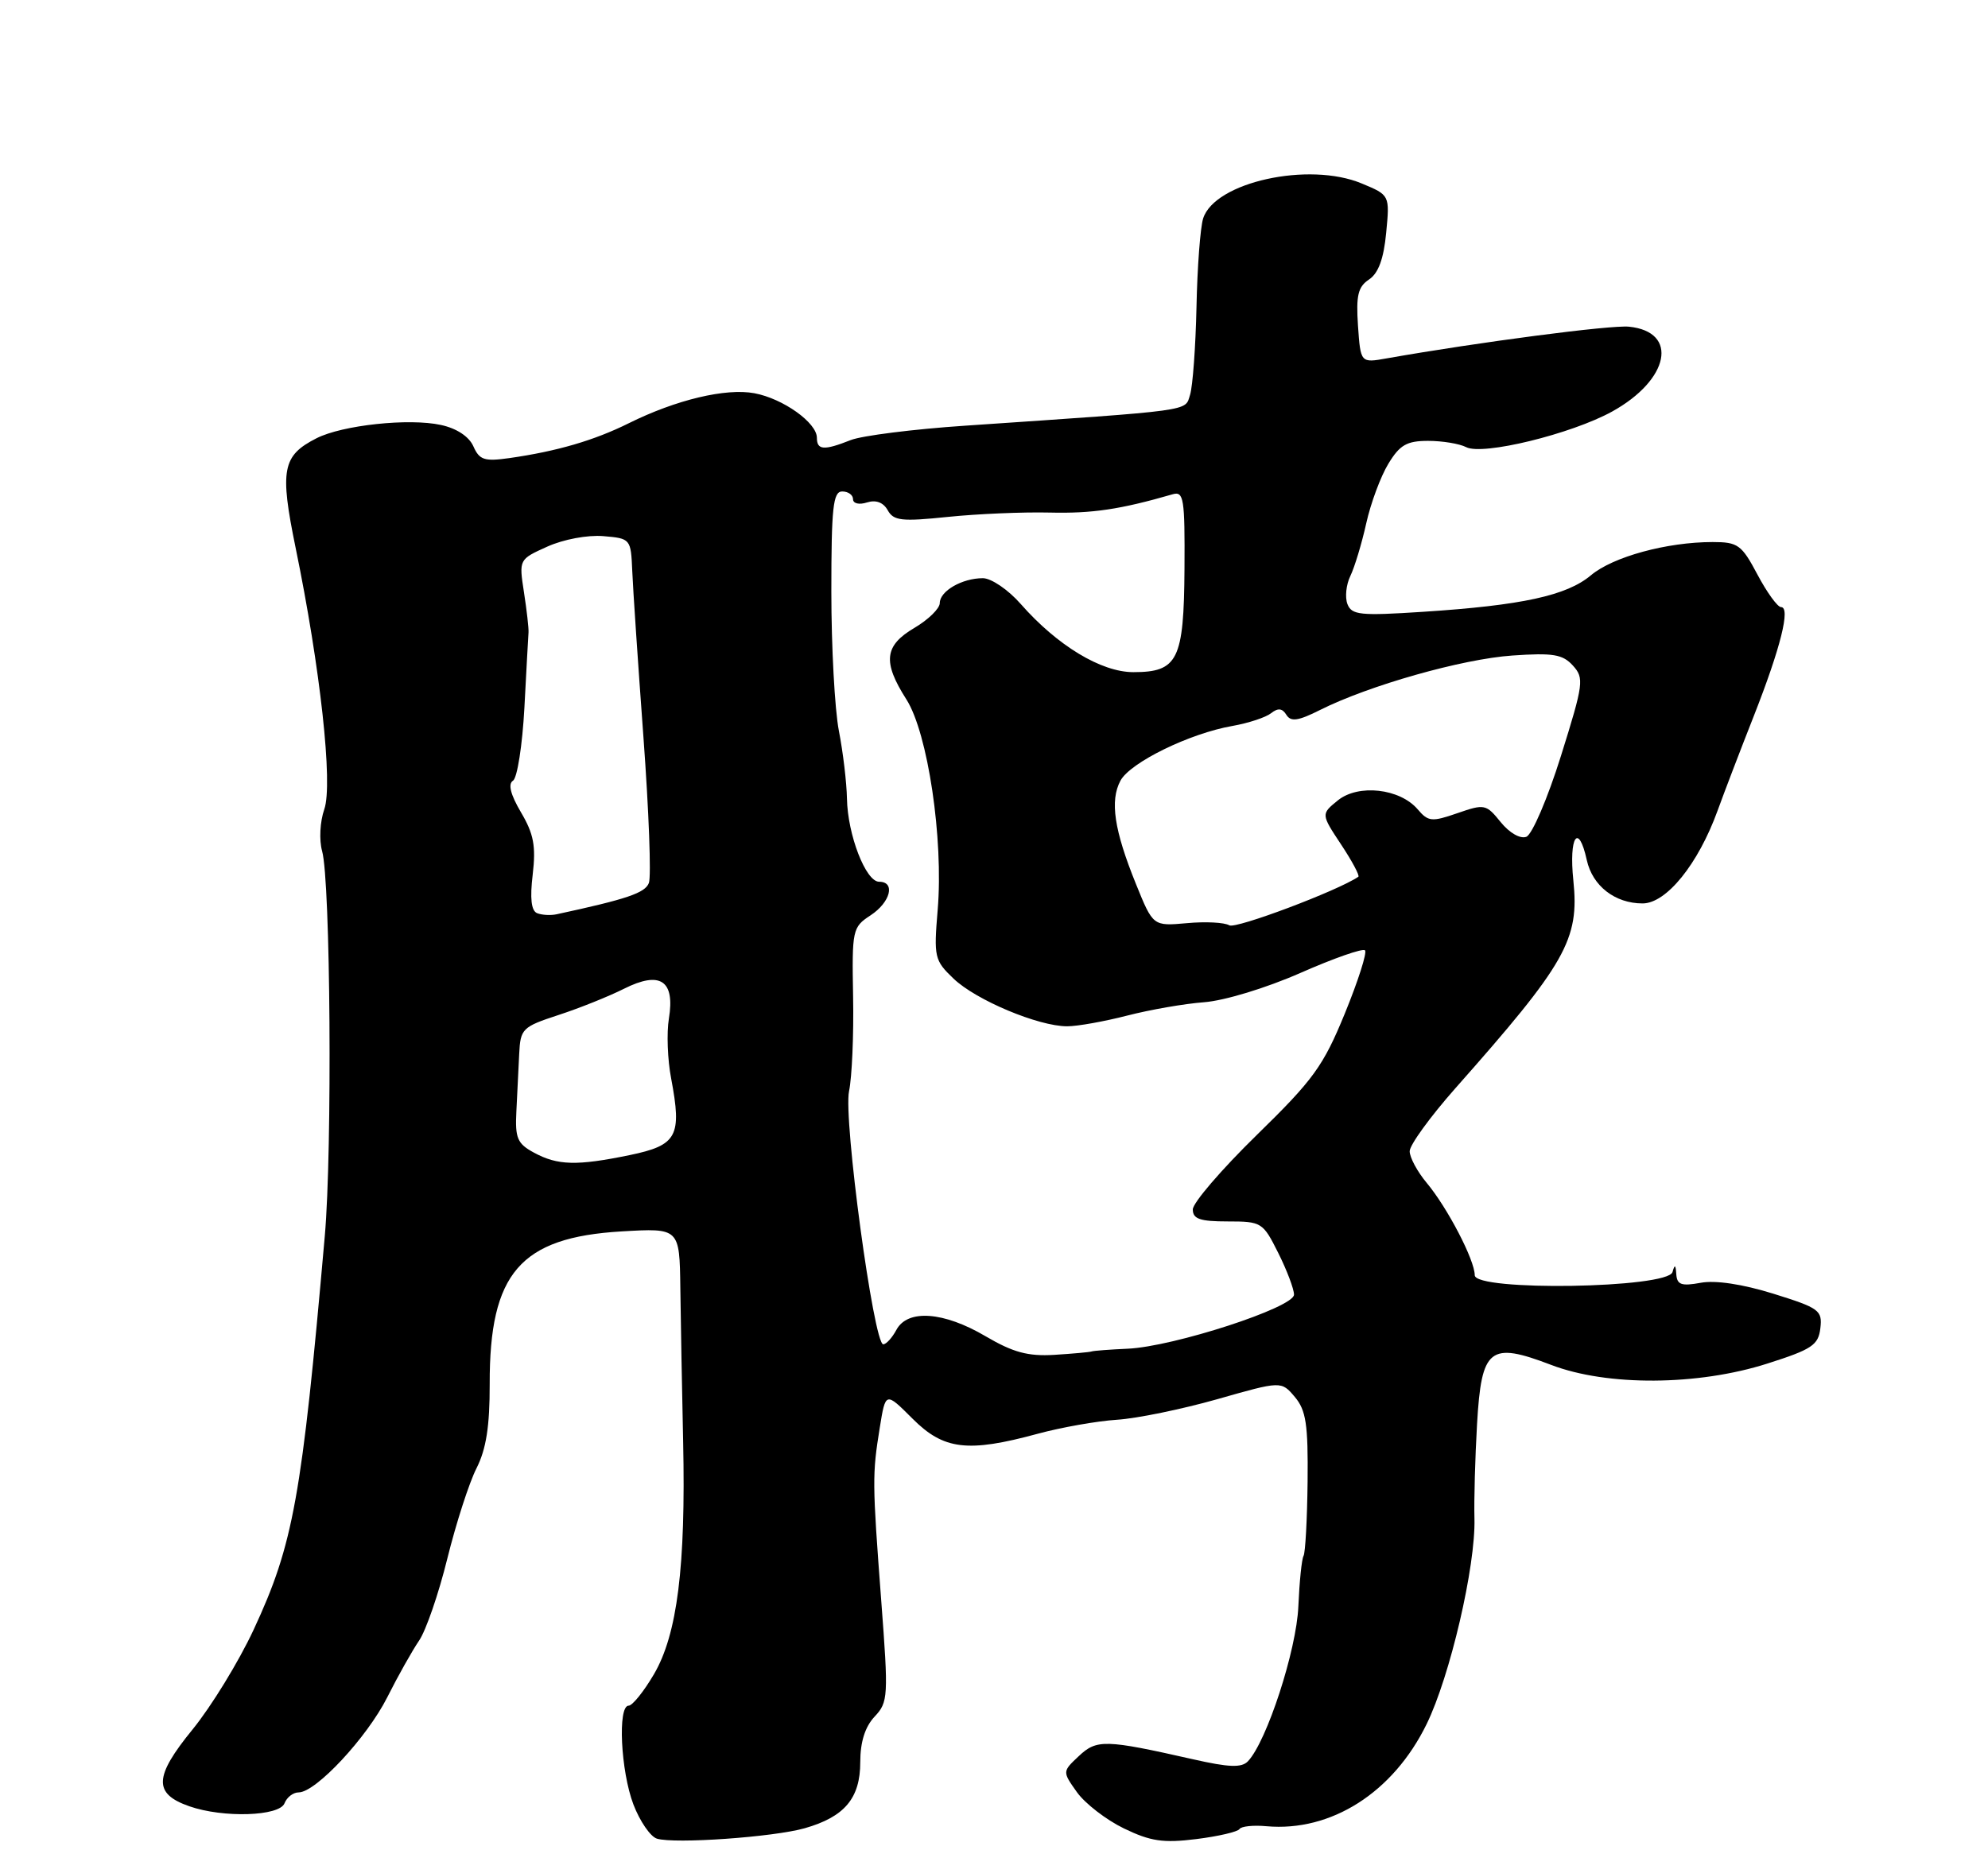 <?xml version="1.0" encoding="UTF-8" standalone="no"?>
<!DOCTYPE svg PUBLIC "-//W3C//DTD SVG 1.1//EN" "http://www.w3.org/Graphics/SVG/1.1/DTD/svg11.dtd" >
<svg xmlns="http://www.w3.org/2000/svg" xmlns:xlink="http://www.w3.org/1999/xlink" version="1.1" viewBox="0 0 275 256">
 <g >
 <path fill="currentColor"
d=" M 111.31 252.96 C 116.83 251.39 119.00 248.81 119.00 243.81 C 119.00 241.02 119.66 238.93 120.98 237.52 C 122.87 235.51 122.91 234.77 121.90 221.46 C 120.66 205.03 120.65 204.02 121.70 197.53 C 122.50 192.56 122.50 192.56 126.22 196.28 C 130.54 200.61 133.86 201.01 143.54 198.38 C 146.82 197.49 151.75 196.62 154.50 196.44 C 157.25 196.27 163.49 194.98 168.37 193.60 C 177.24 191.07 177.24 191.07 179.11 193.28 C 180.67 195.13 180.96 197.08 180.88 205.00 C 180.82 210.22 180.57 214.84 180.32 215.27 C 180.07 215.69 179.75 218.84 179.60 222.27 C 179.35 228.30 175.24 240.94 172.63 243.69 C 171.76 244.61 170.02 244.55 165.00 243.41 C 152.88 240.67 151.71 240.64 149.23 242.98 C 146.95 245.12 146.95 245.12 148.98 247.98 C 150.10 249.54 153.02 251.80 155.48 252.99 C 159.16 254.77 160.91 255.03 165.48 254.46 C 168.53 254.08 171.22 253.45 171.46 253.07 C 171.69 252.69 173.37 252.51 175.19 252.68 C 184.14 253.48 192.71 248.02 197.34 238.56 C 200.59 231.92 204.14 216.67 203.96 210.10 C 203.89 207.57 204.05 201.69 204.32 197.03 C 204.93 186.49 206.06 185.60 214.57 188.85 C 222.32 191.82 234.87 191.74 244.50 188.66 C 250.65 186.70 251.54 186.11 251.81 183.77 C 252.10 181.30 251.66 180.98 245.31 179.00 C 241.03 177.67 237.29 177.11 235.25 177.49 C 232.59 177.98 231.98 177.76 231.88 176.30 C 231.80 174.98 231.66 174.90 231.36 176.00 C 230.74 178.26 204.00 178.69 204.00 176.44 C 204.00 174.35 200.23 167.11 197.36 163.67 C 196.06 162.12 195.00 160.14 195.00 159.29 C 195.00 158.43 197.83 154.53 201.29 150.61 C 216.65 133.27 218.49 130.01 217.64 121.81 C 217.01 115.76 218.34 113.73 219.50 119.00 C 220.29 122.58 223.40 125.00 227.22 125.00 C 230.51 125.00 234.91 119.56 237.59 112.17 C 238.52 109.60 240.79 103.67 242.63 99.00 C 246.31 89.63 247.72 84.00 246.37 84.00 C 245.89 84.00 244.42 81.97 243.11 79.50 C 240.92 75.37 240.41 75.00 236.91 75.00 C 230.57 75.00 223.11 77.04 220.07 79.60 C 216.72 82.41 210.54 83.76 196.86 84.65 C 188.15 85.22 186.98 85.10 186.39 83.58 C 186.03 82.64 186.21 80.88 186.80 79.68 C 187.38 78.48 188.37 75.21 188.99 72.42 C 189.61 69.62 190.99 65.91 192.05 64.17 C 193.63 61.56 194.60 61.00 197.55 61.00 C 199.52 61.00 201.89 61.39 202.82 61.87 C 205.10 63.05 217.34 60.06 222.99 56.95 C 230.95 52.56 232.27 45.90 225.33 45.20 C 222.81 44.95 204.56 47.34 191.85 49.58 C 188.21 50.23 188.21 50.23 187.85 45.07 C 187.57 40.88 187.85 39.68 189.38 38.67 C 190.67 37.81 191.41 35.81 191.75 32.21 C 192.25 27.00 192.25 27.00 188.38 25.39 C 181.05 22.32 168.02 25.20 166.43 30.23 C 166.04 31.46 165.62 36.98 165.51 42.49 C 165.39 47.99 164.99 53.46 164.62 54.63 C 163.88 56.94 165.46 56.72 133.50 58.90 C 126.35 59.38 119.23 60.28 117.68 60.89 C 113.97 62.36 113.00 62.29 113.00 60.57 C 113.00 58.49 108.32 55.15 104.36 54.41 C 100.41 53.67 93.52 55.31 86.98 58.56 C 82.19 60.94 77.05 62.44 70.48 63.38 C 67.00 63.87 66.32 63.65 65.48 61.75 C 64.87 60.39 63.17 59.27 61.00 58.80 C 56.59 57.83 47.35 58.82 43.78 60.64 C 39.05 63.04 38.68 65.01 40.89 75.78 C 44.31 92.41 46.08 108.48 44.86 111.97 C 44.26 113.69 44.13 116.23 44.56 117.77 C 45.72 121.89 45.98 159.06 44.93 171.00 C 41.74 207.28 40.59 213.66 35.08 225.50 C 33.03 229.90 29.23 236.11 26.63 239.30 C 21.29 245.84 21.20 248.18 26.19 249.92 C 30.89 251.56 38.67 251.31 39.36 249.50 C 39.68 248.68 40.55 248.00 41.31 248.00 C 43.69 248.00 50.75 240.42 53.56 234.86 C 55.04 231.91 57.03 228.38 57.97 227.00 C 58.92 225.62 60.68 220.51 61.88 215.64 C 63.09 210.76 64.90 205.14 65.92 203.14 C 67.26 200.49 67.75 197.32 67.74 191.50 C 67.70 176.15 71.96 171.21 85.98 170.38 C 94.00 169.91 94.00 169.91 94.11 178.20 C 94.17 182.77 94.34 192.35 94.50 199.50 C 94.87 216.74 93.69 226.14 90.46 231.65 C 89.06 234.04 87.48 236.00 86.96 236.00 C 85.42 236.00 85.86 245.05 87.62 249.67 C 88.51 251.99 89.97 254.12 90.87 254.40 C 93.33 255.15 106.98 254.19 111.31 252.96 Z  M 136.34 184.89 C 130.54 181.47 125.55 181.11 124.00 184.00 C 123.41 185.10 122.59 186.00 122.18 186.00 C 120.86 186.00 116.64 154.76 117.45 150.97 C 117.85 149.06 118.11 143.19 118.01 137.92 C 117.84 128.63 117.92 128.29 120.42 126.65 C 123.18 124.84 123.91 122.00 121.61 122.00 C 119.76 122.00 117.25 115.50 117.16 110.50 C 117.12 108.30 116.62 104.08 116.04 101.11 C 115.47 98.15 115.00 89.49 115.00 81.86 C 115.00 70.21 115.24 68.00 116.50 68.00 C 117.33 68.00 118.00 68.48 118.00 69.07 C 118.00 69.67 118.85 69.87 119.93 69.52 C 121.17 69.13 122.19 69.51 122.80 70.60 C 123.61 72.06 124.73 72.18 131.12 71.52 C 135.18 71.10 141.53 70.83 145.23 70.92 C 151.09 71.06 154.95 70.49 162.21 68.39 C 163.75 67.94 163.91 68.95 163.85 78.70 C 163.77 91.31 162.93 93.00 156.78 93.00 C 152.32 93.00 146.25 89.32 141.19 83.56 C 139.47 81.60 137.12 80.00 135.96 80.00 C 133.09 80.00 130.00 81.78 130.00 83.44 C 130.00 84.19 128.43 85.73 126.50 86.87 C 122.32 89.33 122.07 91.58 125.38 96.77 C 128.35 101.43 130.53 116.08 129.71 125.88 C 129.16 132.44 129.26 132.88 131.91 135.41 C 135.01 138.38 143.64 142.00 147.62 142.00 C 149.04 142.00 152.78 141.33 155.92 140.52 C 159.06 139.71 163.85 138.87 166.57 138.67 C 169.36 138.46 175.13 136.71 179.88 134.62 C 184.49 132.59 188.51 131.18 188.82 131.49 C 189.13 131.79 187.87 135.73 186.03 140.23 C 183.05 147.50 181.70 149.38 173.84 157.05 C 168.98 161.80 165.00 166.43 165.00 167.34 C 165.00 168.66 166.00 169.00 169.82 169.00 C 174.52 169.00 174.70 169.12 176.82 173.36 C 178.02 175.76 179.00 178.35 179.00 179.13 C 179.00 180.91 162.32 186.33 156.00 186.61 C 153.53 186.72 151.28 186.89 151.00 186.99 C 150.72 187.09 148.40 187.30 145.84 187.46 C 142.19 187.68 140.14 187.12 136.34 184.89 Z  M 73.86 159.48 C 71.56 158.24 71.24 157.48 71.43 153.77 C 71.55 151.42 71.73 147.85 71.82 145.83 C 71.99 142.33 72.25 142.08 77.25 140.44 C 80.14 139.50 84.22 137.86 86.33 136.80 C 91.33 134.29 93.39 135.66 92.53 140.92 C 92.20 142.89 92.34 146.63 92.84 149.22 C 94.35 157.21 93.68 158.46 87.11 159.82 C 79.79 161.33 77.13 161.26 73.86 159.48 Z  M 170.05 128.03 C 169.40 127.63 166.77 127.49 164.19 127.73 C 159.50 128.15 159.50 128.15 157.14 122.32 C 154.12 114.87 153.51 110.79 154.99 108.02 C 156.34 105.50 164.57 101.47 170.50 100.44 C 172.70 100.05 175.10 99.26 175.83 98.68 C 176.78 97.93 177.38 97.99 177.94 98.90 C 178.56 99.90 179.57 99.76 182.61 98.23 C 189.39 94.83 202.26 91.18 209.20 90.70 C 214.83 90.31 216.17 90.53 217.58 92.09 C 219.16 93.83 219.06 94.58 215.93 104.58 C 214.09 110.46 211.94 115.47 211.14 115.78 C 210.29 116.10 208.81 115.25 207.59 113.75 C 205.58 111.26 205.35 111.21 201.61 112.51 C 198.06 113.74 197.57 113.70 196.11 111.98 C 193.64 109.09 187.90 108.45 185.07 110.74 C 182.73 112.64 182.73 112.64 185.51 116.84 C 187.04 119.15 188.11 121.16 187.90 121.31 C 185.08 123.24 170.93 128.57 170.05 128.03 Z  M 74.30 126.35 C 73.49 126.02 73.29 124.32 73.69 120.99 C 74.15 117.07 73.83 115.38 72.07 112.40 C 70.62 109.94 70.25 108.46 70.96 108.02 C 71.55 107.66 72.26 103.12 72.54 97.93 C 72.81 92.74 73.07 88.05 73.11 87.50 C 73.15 86.95 72.87 84.45 72.48 81.95 C 71.78 77.40 71.78 77.40 75.71 75.63 C 77.95 74.62 81.29 74.00 83.45 74.18 C 87.23 74.50 87.27 74.55 87.46 79.00 C 87.56 81.47 88.26 91.84 89.01 102.04 C 89.76 112.24 90.10 121.30 89.76 122.17 C 89.24 123.55 86.74 124.40 77.00 126.50 C 76.17 126.68 74.96 126.61 74.30 126.35 Z "/>
</g>
</svg>